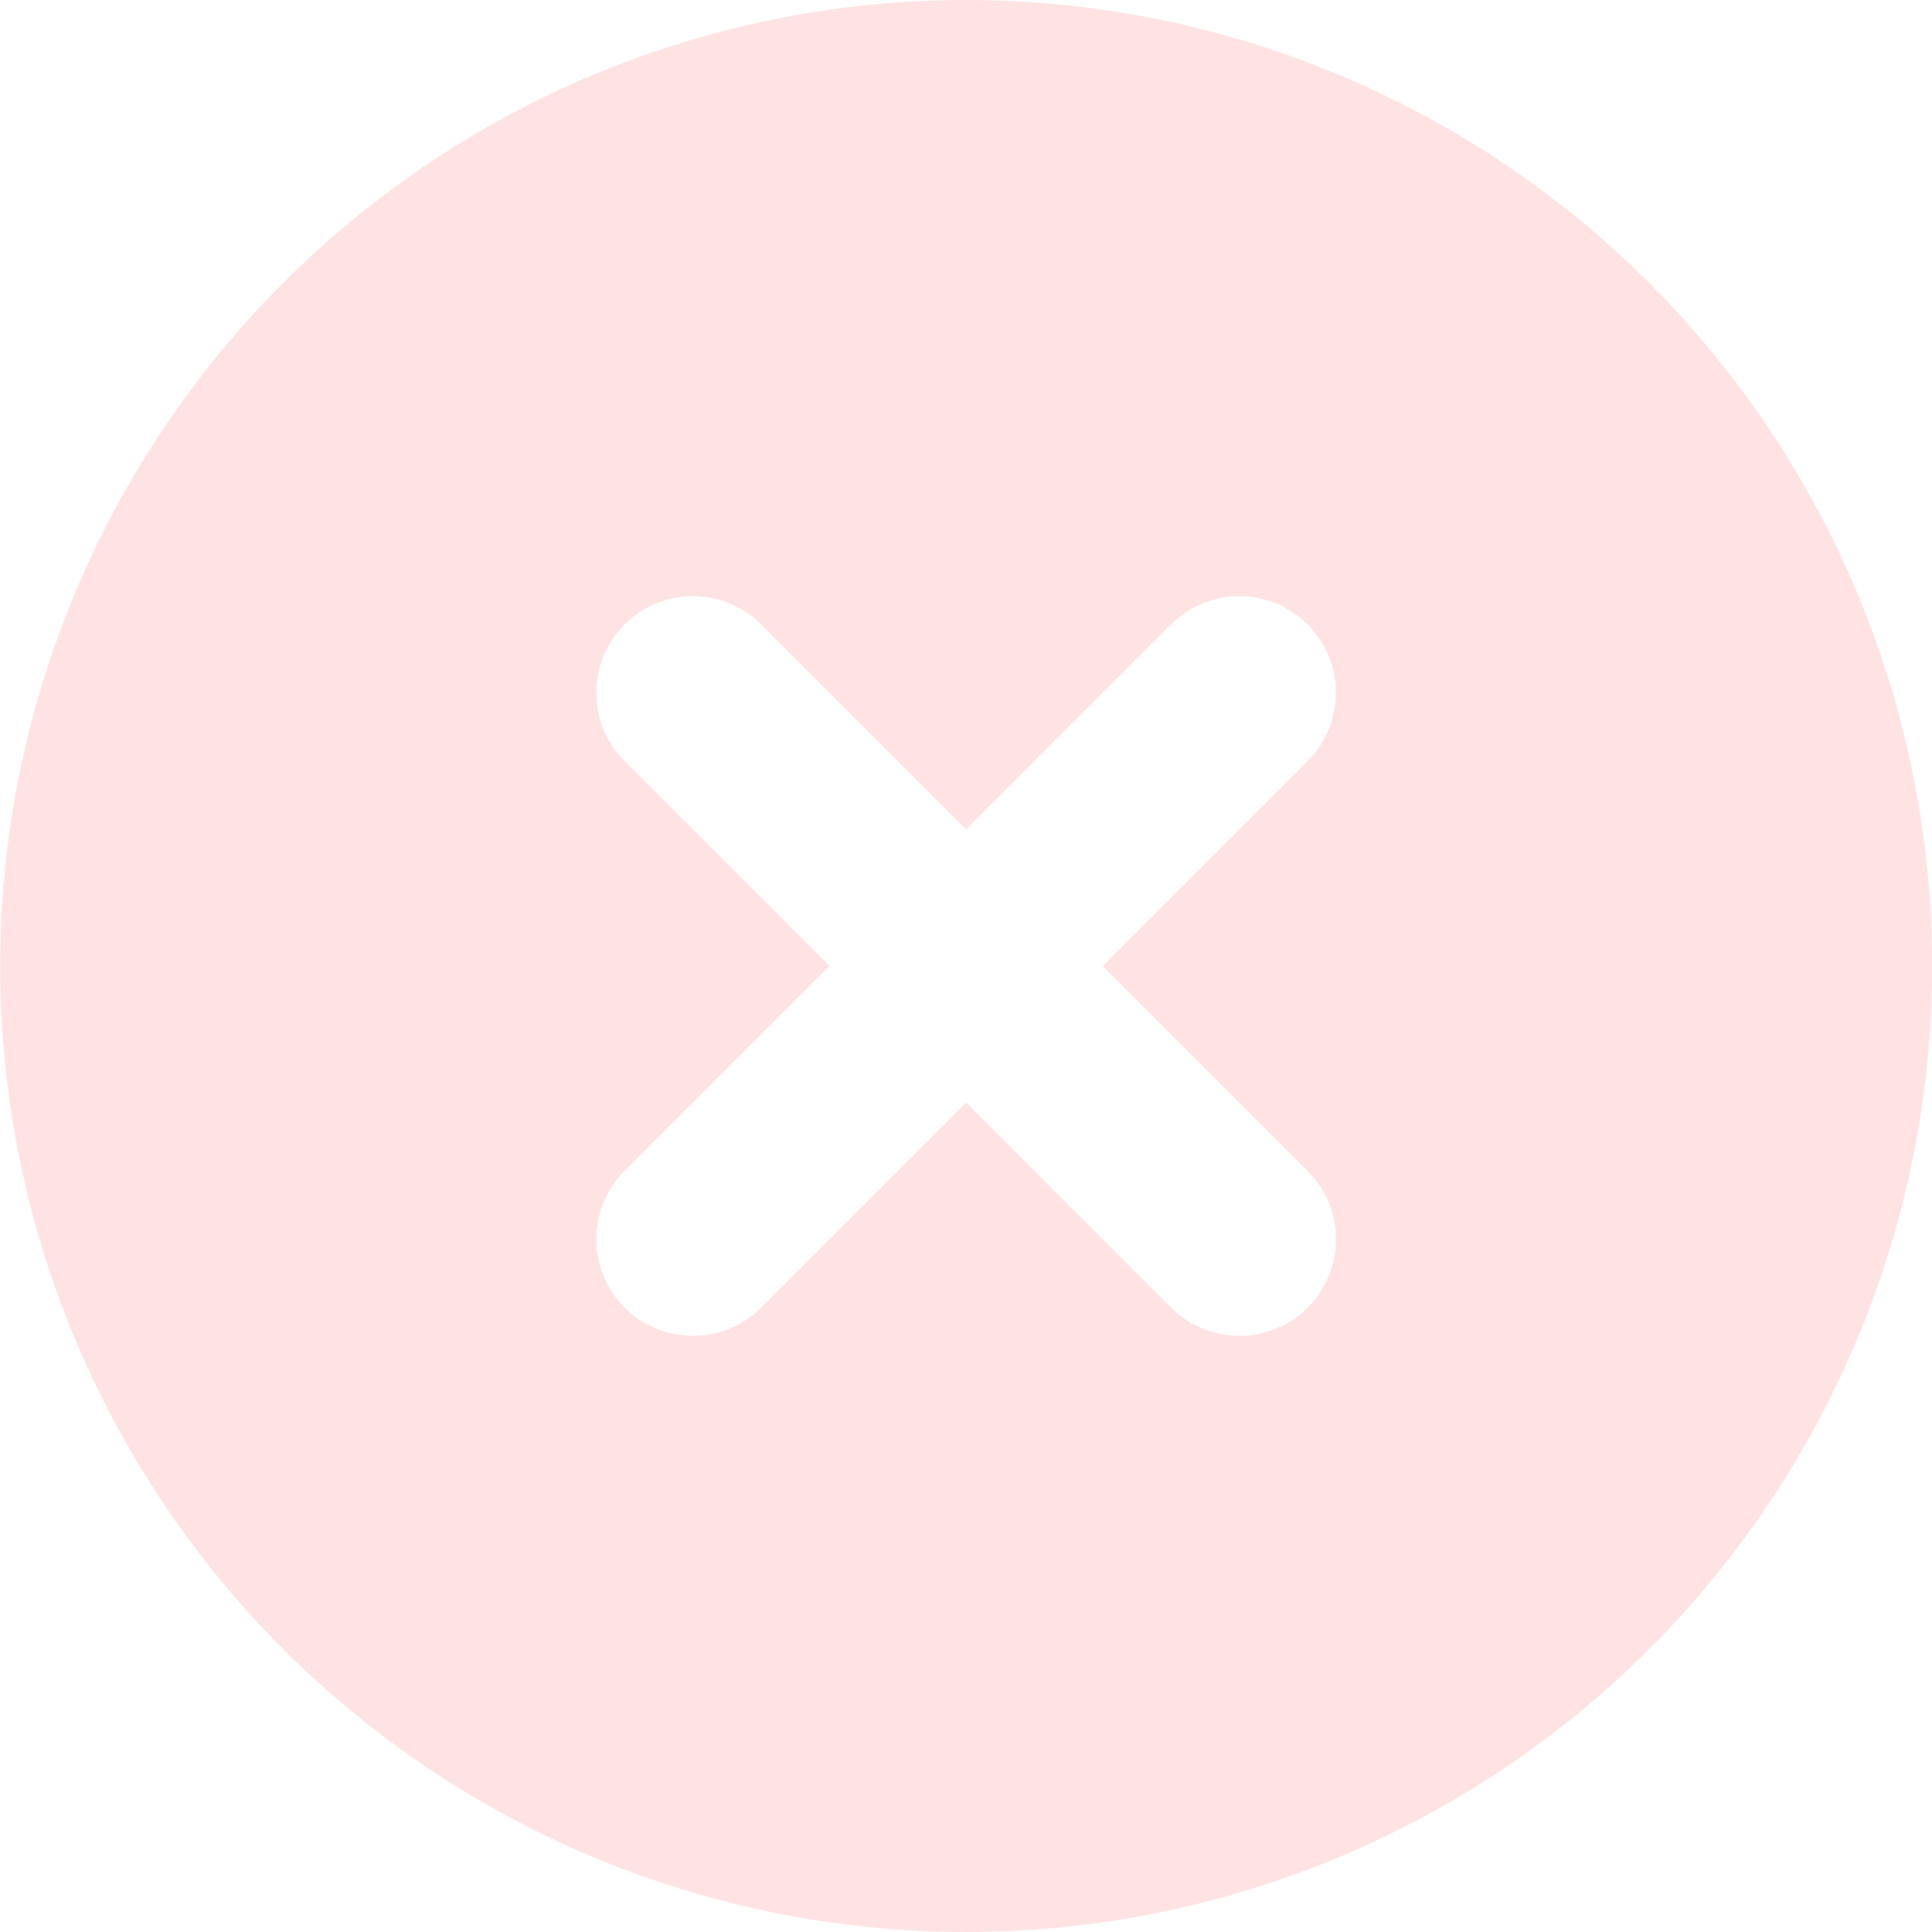 <svg width="24" height="24" viewBox="0 0 24 24" fill="none" xmlns="http://www.w3.org/2000/svg">
<path fill-rule="evenodd" clip-rule="evenodd" d="M20.487 20.485C18.237 22.736 15.184 24 12.002 24C8.819 24 5.767 22.736 3.517 20.485C1.266 18.235 0.002 15.183 0.002 12C0.002 8.817 1.266 5.765 3.517 3.515C5.767 1.264 8.819 -6.85076e-07 12.002 -7.69369e-07C15.184 4.10743e-07 18.237 1.264 20.487 3.515C22.738 5.765 24.002 8.817 24.002 12C24.002 15.183 22.738 18.235 20.487 20.485ZM16.244 7.757C15.776 7.289 15.016 7.289 14.547 7.757L12.002 10.303L9.456 7.757C8.988 7.289 8.228 7.289 7.759 7.757C7.291 8.226 7.291 8.986 7.759 9.454L10.305 12L7.759 14.546C7.291 15.014 7.291 15.774 7.759 16.243C8.228 16.711 8.988 16.711 9.456 16.243L12.002 13.697L14.547 16.243C15.016 16.711 15.776 16.711 16.244 16.243C16.713 15.774 16.713 15.014 16.244 14.546L13.699 12L16.244 9.454C16.713 8.986 16.713 8.226 16.244 7.757Z" fill="#FFE3E3"/>
</svg>
